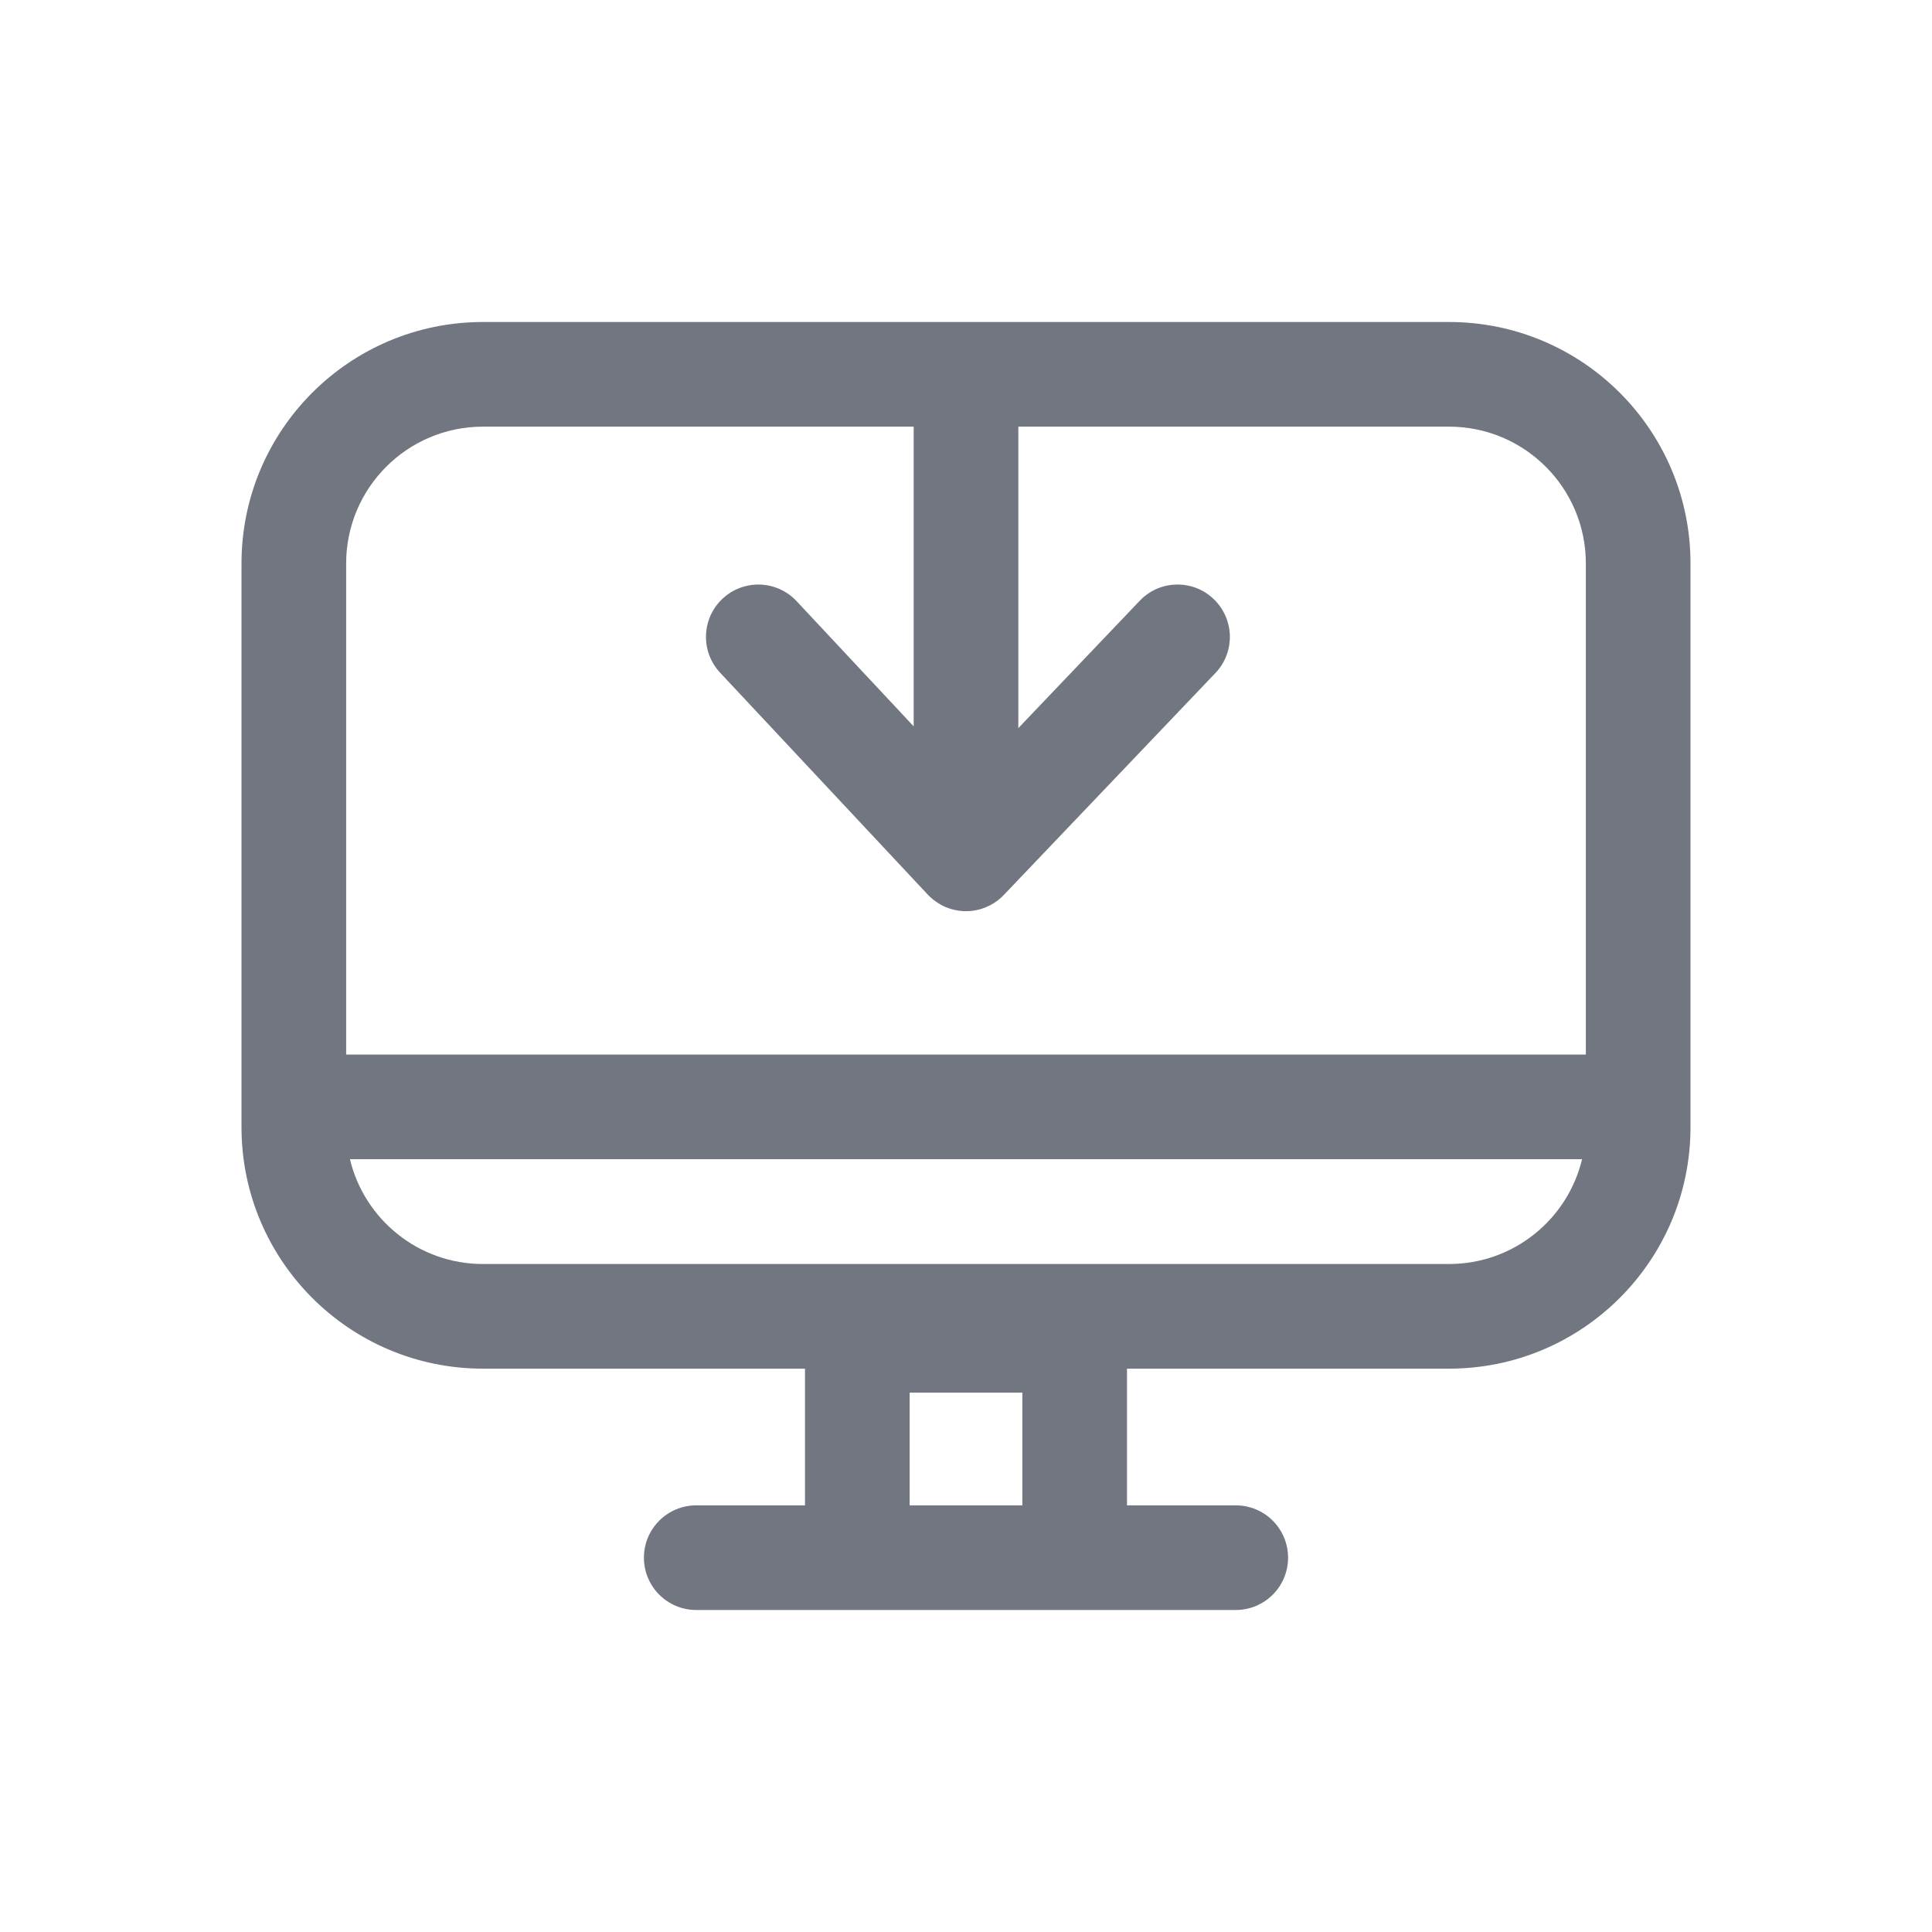 <svg width="24" height="24" viewBox="0 0 24 24" fill="none" xmlns="http://www.w3.org/2000/svg">
<path fill-rule="evenodd" clip-rule="evenodd" d="M6 4C4.343 4 3 5.343 3 7V14.002C3 15.659 4.343 17.002 6 17.002H10V18.7H8.649C8.29 18.7 7.999 18.991 7.999 19.35C7.999 19.709 8.29 20 8.649 20H15.351C15.71 20 16.001 19.709 16.001 19.35C16.001 18.991 15.71 18.7 15.351 18.7H14V17.002H18C19.657 17.002 21 15.659 21 14.002V7C21 5.343 19.657 4 18 4H6ZM11.35 5.3H6C5.061 5.3 4.3 6.061 4.3 7V13.1H19.7V7C19.7 6.061 18.939 5.3 18 5.3H12.65V9.045L14.158 7.463C14.405 7.203 14.817 7.193 15.076 7.441C15.336 7.689 15.346 8.1 15.099 8.36L12.474 11.113C12.464 11.124 12.453 11.135 12.442 11.145C12.326 11.253 12.171 11.319 12 11.319C11.914 11.319 11.832 11.302 11.758 11.272L11.742 11.266C11.663 11.231 11.589 11.18 11.525 11.113L8.945 8.356C8.7 8.093 8.714 7.682 8.976 7.437C9.238 7.192 9.649 7.205 9.895 7.467L11.35 9.023V5.3ZM6 15.702C5.198 15.702 4.526 15.147 4.347 14.4H19.653C19.474 15.147 18.802 15.702 18 15.702H6ZM12.7 18.7V17.3H11.3V18.7H12.7Z" fill="#717681"/>
</svg>
